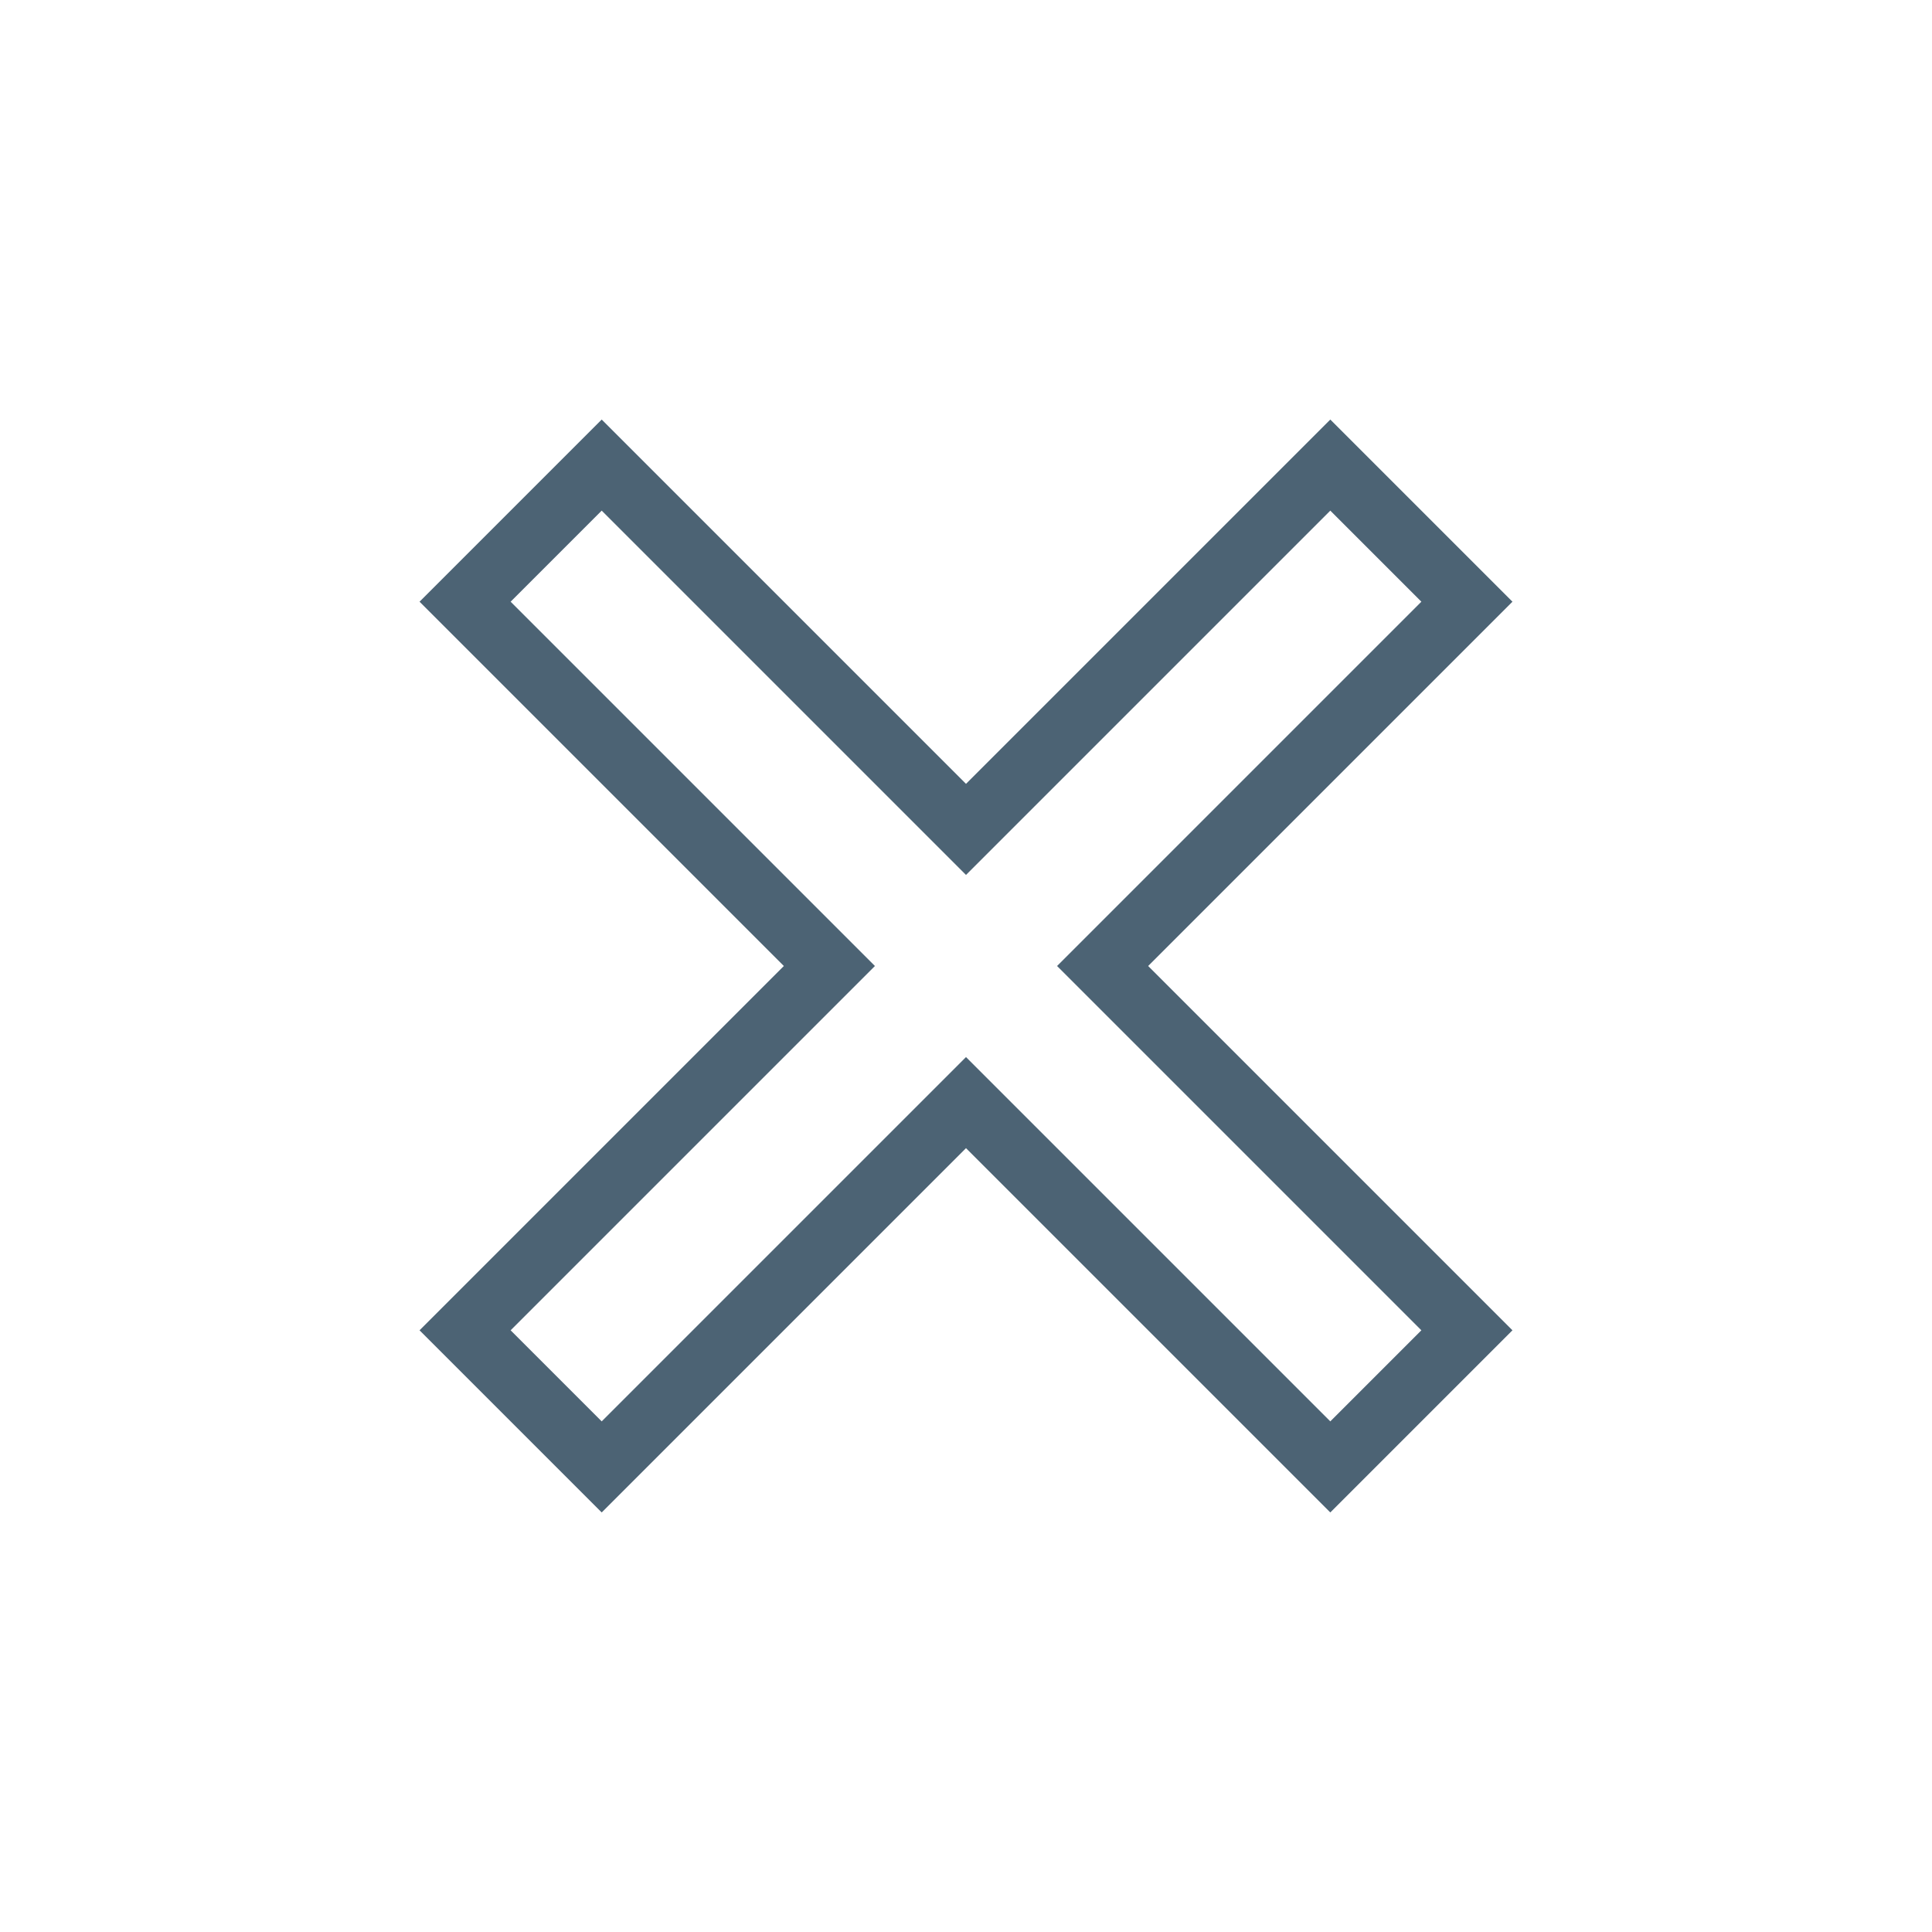 <?xml version="1.0" encoding="UTF-8"?>
<svg width="30px" height="30px" viewBox="0 0 30 30" version="1.1" xmlns="http://www.w3.org/2000/svg" xmlns:xlink="http://www.w3.org/1999/xlink">
    <g stroke="#4C6374" stroke-width="1" fill="none" fill-rule="evenodd" transform="rotate(45, 15, 15) translate(5, 5)">
		    <path d="M 0.5,8.5 L 8.5,8.5 L 8.5,0.5 L 11.5,0.5 L 11.5,8.5 L 19.5,8.5 L 19.5,11.5 L 11.5,11.5 L 11.5,19.5 L 8.5,19.5 L 8.5,11.5 L 0.5,11.5 Z" />
    </g>
</svg>
